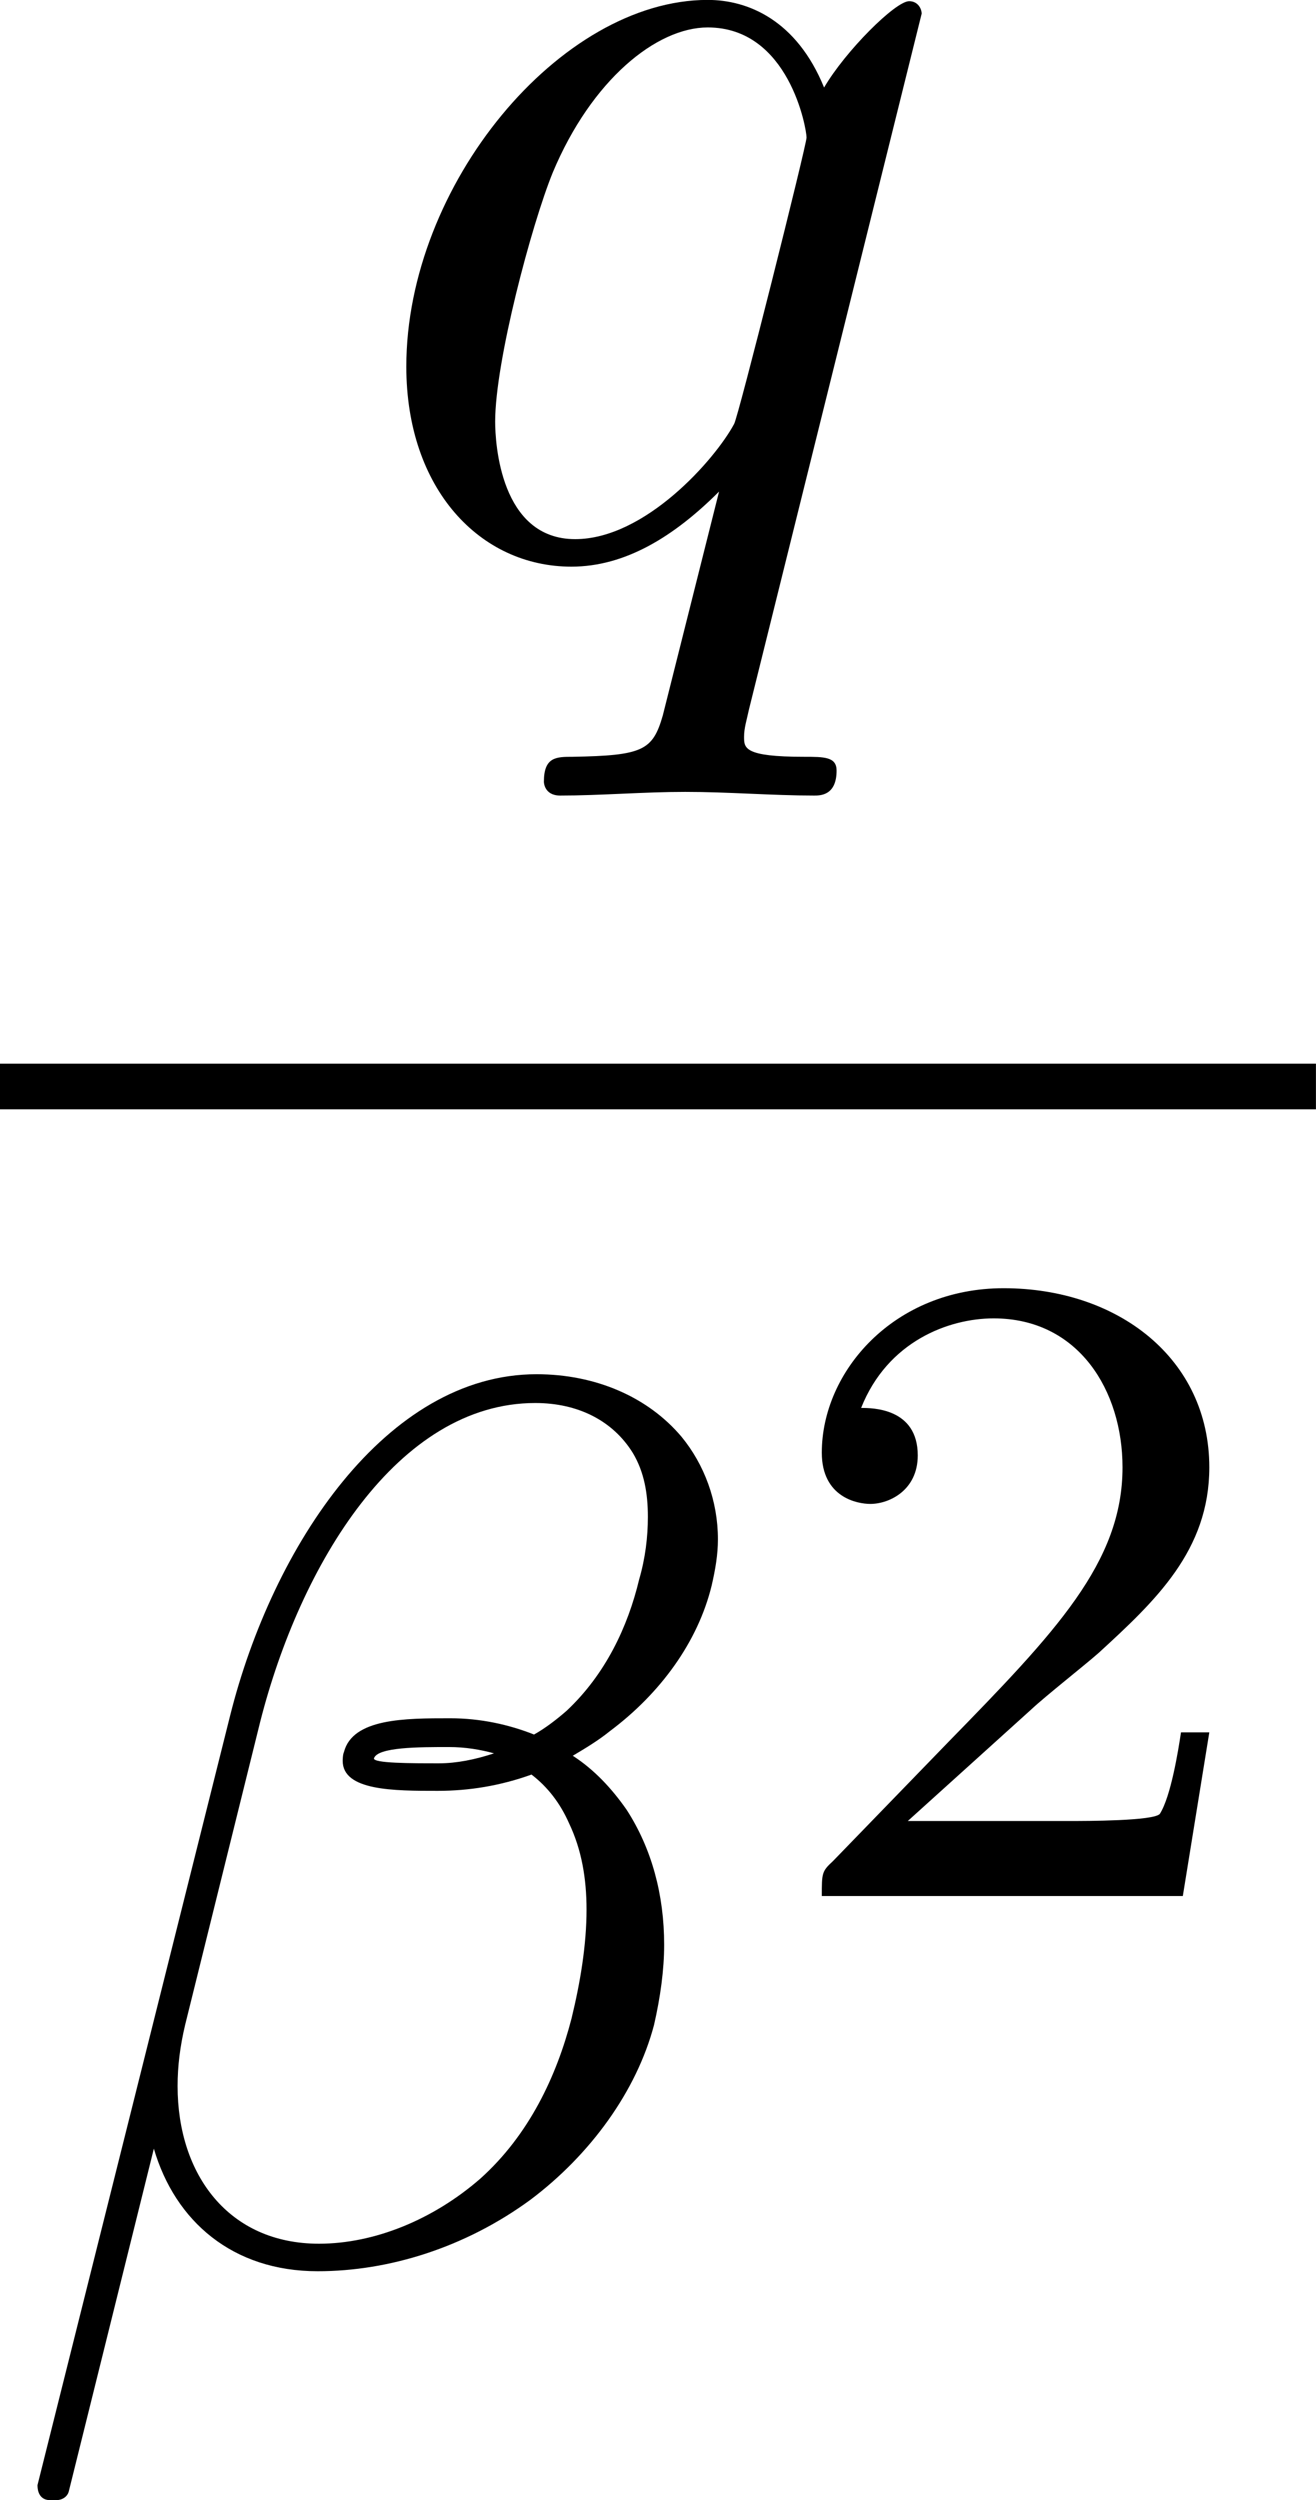 <?xml version='1.0' encoding='UTF-8'?>
<!-- This file was generated by dvisvgm 3.4 -->
<svg version='1.1' xmlns='http://www.w3.org/2000/svg' xmlns:xlink='http://www.w3.org/1999/xlink' width='16.07pt' height='30.522pt' viewBox='126.203 398.763 16.07 30.522'>
<defs>
<path id='g23-50' d='M3.802-1.427H3.555C3.531-1.267 3.467-.869 3.371-.717C3.324-.654 2.718-.654 2.59-.654H1.172L2.248-1.626C2.375-1.745 2.71-2.008 2.837-2.12C3.332-2.574 3.802-3.013 3.802-3.738C3.802-4.686 3.005-5.3 2.008-5.3C1.052-5.3 .422-4.575 .422-3.866C.422-3.475 .733-3.419 .845-3.419C1.012-3.419 1.259-3.539 1.259-3.842C1.259-4.256 .861-4.256 .765-4.256C.996-4.838 1.53-5.037 1.921-5.037C2.662-5.037 3.045-4.407 3.045-3.738C3.045-2.909 2.463-2.303 1.522-1.339L.518-.303C.422-.215 .422-.199 .422 0H3.571L3.802-1.427Z'/>
<path id='g11-12' d='M5.705-2.029C5.76-2.269 5.793-2.509 5.793-2.727C5.793-3.164 5.684-3.567 5.465-3.905C5.335-4.091 5.182-4.255 4.996-4.375C5.105-4.44 5.215-4.505 5.324-4.593C5.76-4.92 6.087-5.367 6.207-5.858C6.24-6 6.262-6.131 6.262-6.262C6.262-6.6 6.142-6.916 5.945-7.156C5.651-7.505 5.193-7.702 4.68-7.702C3.371-7.702 2.378-6.207 2.007-4.724L.327 1.985C.327 2.073 .371 2.116 .436 2.116H.491C.545 2.116 .589 2.084 .6 2.04L1.342-.949C1.527-.316 2.029 .12 2.771 .12C3.393 .12 4.058-.087 4.625-.502C5.149-.895 5.553-1.451 5.705-2.029ZM4.985-2.084C4.855-1.582 4.615-1.069 4.189-.687C3.775-.327 3.262-.12 2.782-.12C1.996-.12 1.549-.72 1.549-1.495C1.549-1.669 1.571-1.844 1.615-2.029L2.269-4.669C2.618-6.044 3.469-7.451 4.669-7.451C5.04-7.451 5.345-7.298 5.52-7.015C5.618-6.851 5.651-6.665 5.651-6.458C5.651-6.284 5.629-6.098 5.575-5.913C5.476-5.498 5.28-5.084 4.942-4.767C4.855-4.691 4.756-4.615 4.658-4.56C4.44-4.647 4.189-4.702 3.927-4.702C3.535-4.702 3.076-4.702 3-4.407C2.989-4.385 2.989-4.331 2.989-4.331C2.989-4.069 3.436-4.069 3.818-4.069C4.091-4.069 4.364-4.113 4.636-4.211C4.778-4.102 4.887-3.96 4.964-3.785C5.073-3.556 5.116-3.305 5.116-3.033C5.116-2.727 5.062-2.4 4.985-2.084ZM4.309-4.396C4.145-4.342 3.982-4.309 3.829-4.309C3.589-4.309 3.251-4.309 3.262-4.353C3.295-4.451 3.655-4.451 3.916-4.451C4.058-4.451 4.189-4.429 4.309-4.396Z'/>
<path id='g11-113' d='M4.189 1.898C4.189 1.778 4.08 1.778 3.905 1.778C3.382 1.778 3.382 1.702 3.382 1.604C3.382 1.527 3.404 1.462 3.425 1.364L4.931-4.702C4.931-4.745 4.898-4.811 4.822-4.811C4.702-4.811 4.265-4.375 4.08-4.058C3.84-4.647 3.415-4.822 3.065-4.822C1.778-4.822 .436-3.207 .436-1.625C.436-.556 1.08 .12 1.876 .12C2.345 .12 2.771-.142 3.164-.535L2.673 1.418C2.585 1.724 2.498 1.767 1.887 1.778C1.745 1.778 1.636 1.778 1.636 1.996C1.636 1.996 1.636 2.116 1.778 2.116C2.127 2.116 2.509 2.084 2.869 2.084C3.24 2.084 3.633 2.116 3.993 2.116C4.047 2.116 4.189 2.116 4.189 1.898ZM3.927-3.622C3.927-3.556 3.327-1.167 3.295-1.124C3.131-.818 2.52-.12 1.909-.12C1.255-.12 1.211-.96 1.211-1.145C1.211-1.669 1.527-2.858 1.713-3.316C2.051-4.124 2.618-4.582 3.065-4.582C3.775-4.582 3.927-3.698 3.927-3.622Z'/>
</defs>
<g id='page1' transform='matrix(1.4 0 0 1.4 0 0)'>
<use x='93.253' y='289.652' xlink:href='#g11-113'/>
<rect x='90.145' y='294.106' height='.398' width='11.478'/>
<use x='90.145' y='304.516' xlink:href='#g11-12'/>
<use x='96.891' y='301.364' xlink:href='#g23-50'/>
</g>
</svg>